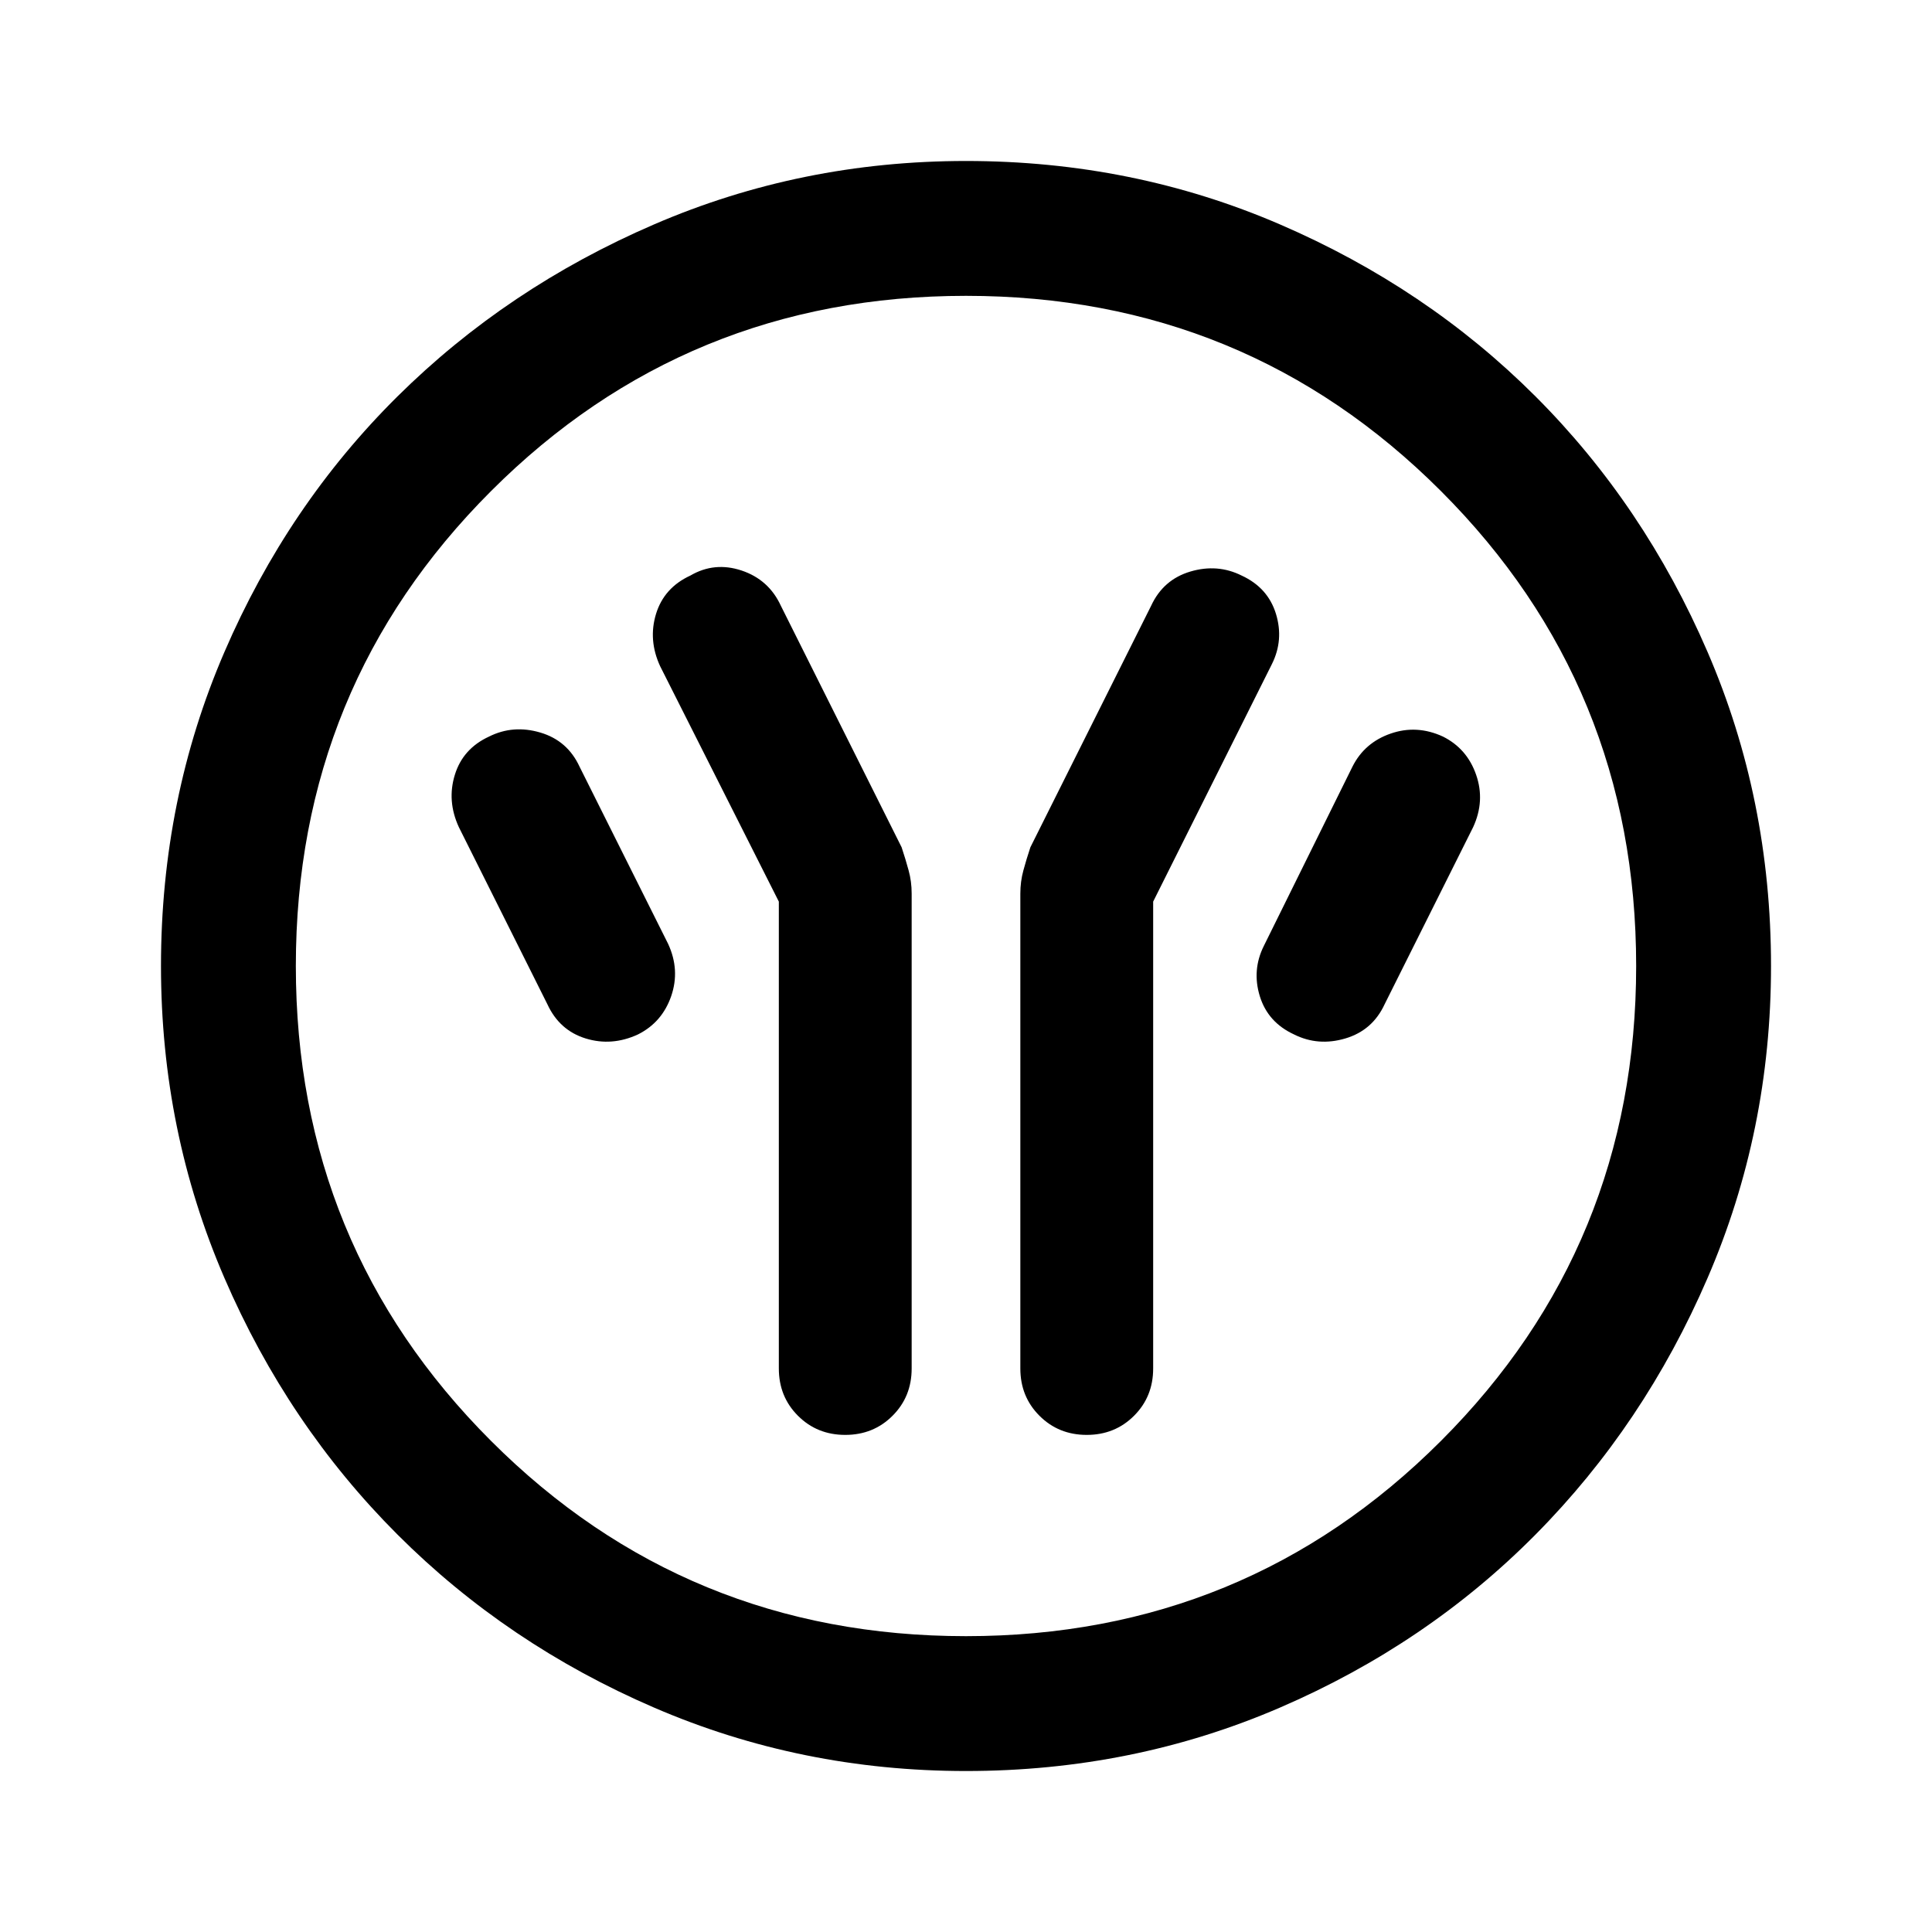 <svg xmlns="http://www.w3.org/2000/svg" height="40" width="40"><path d="M16.125 18.667v9.666q0 .584.396.979.396.396.979.396t.979-.396q.396-.395.396-.979V18.5q0-.25-.063-.479-.062-.229-.145-.479l-2.5-5q-.25-.542-.813-.73-.562-.187-1.062.105-.542.25-.709.791-.166.542.084 1.084Zm7.75 0 2.458-4.917q.25-.5.084-1.042-.167-.541-.709-.791-.5-.25-1.062-.084-.563.167-.813.709l-2.5 5q-.083.25-.145.479-.063.229-.063.479v9.833q0 .584.396.979.396.396.979.396t.979-.396q.396-.395.396-.979Zm2.917 2.75q.5.25 1.062.083.563-.167.813-.708l1.833-3.667q.25-.542.062-1.083-.187-.542-.687-.792-.542-.25-1.083-.062-.542.187-.792.687l-1.833 3.708q-.25.5-.084 1.042.167.542.709.792Zm-13.584 0q.5-.25.688-.792.187-.542-.063-1.083L12 15.875q-.25-.542-.812-.708-.563-.167-1.063.083-.542.25-.708.792-.167.541.083 1.083l1.833 3.667q.25.541.792.708.542.167 1.083-.083ZM20 36.667q-3.417 0-6.458-1.313-3.042-1.312-5.313-3.583t-3.583-5.313Q3.333 23.417 3.333 20q0-3.458 1.313-6.5 1.312-3.042 3.583-5.292t5.313-3.562Q16.583 3.333 20 3.333q3.458 0 6.5 1.313 3.042 1.312 5.292 3.562t3.562 5.292q1.313 3.042 1.313 6.5 0 3.417-1.313 6.458-1.312 3.042-3.562 5.313T26.5 35.354q-3.042 1.313-6.5 1.313Zm0-2.792q5.792 0 9.833-4.042 4.042-4.041 4.042-9.833t-4.042-9.833Q25.792 6.125 20 6.125t-9.833 4.042Q6.125 14.208 6.125 20t4.042 9.833q4.041 4.042 9.833 4.042ZM20 20Z"/></svg>